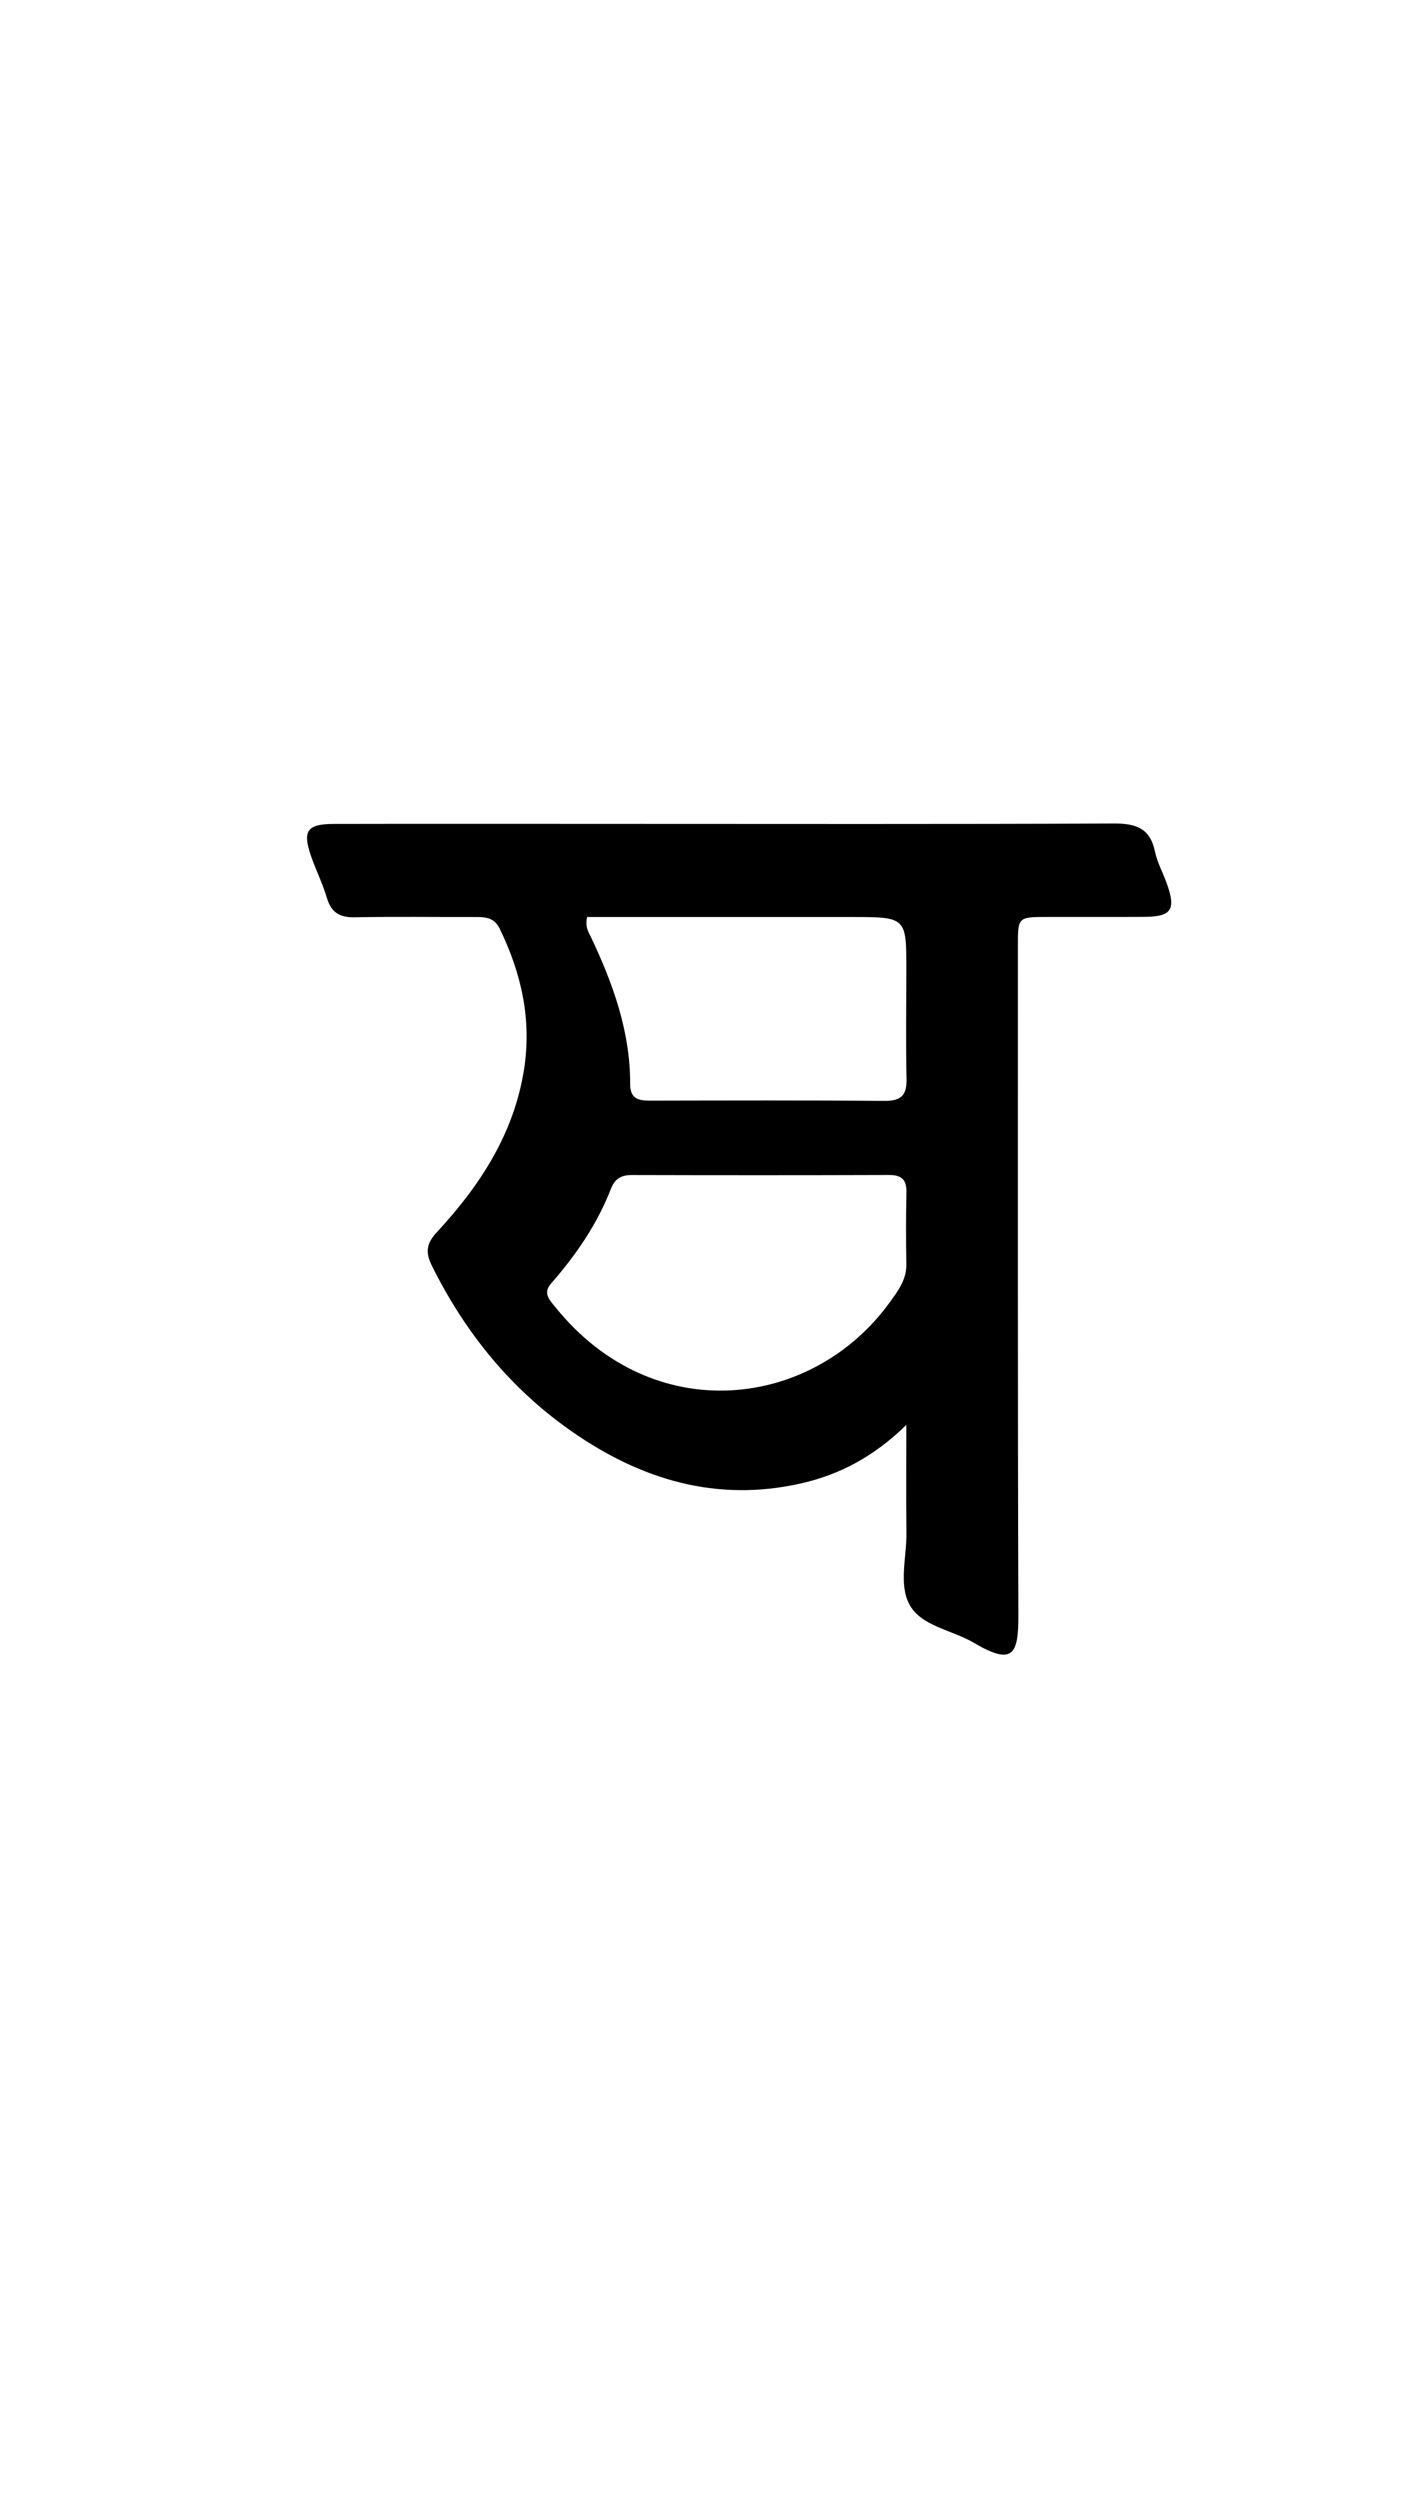 <svg enable-background="new 0 0 336 592" viewBox="0 0 336 592" xmlns="http://www.w3.org/2000/svg"><path d="m145 195.105c39.976.004 79.453.093 118.928-.091 5.241-.024 8.6 1.121 9.752 6.661.535 2.573 1.876 4.972 2.775 7.477 2.255 6.283 1.171 7.932-5.322 7.974-7.662.05-15.324-.003-22.986.017-6.949.018-6.956.034-6.954 6.838.01 52.801-.06 105.603.113 158.404.031 9.413-1.227 12.149-10.564 6.638-5.126-3.025-12.37-3.88-15.189-8.948-2.68-4.817-.681-11.414-.763-17.226-.114-8.085-.029-16.172-.029-25.414-7.662 7.482-15.766 11.785-25.018 13.868-20.044 4.512-37.914-.931-54.271-12.327-14.503-10.104-25.31-23.445-33.158-39.281-1.594-3.216-1.22-5.29 1.194-7.89 10.238-11.03 18.283-23.353 20.668-38.585 1.838-11.738-.625-22.8-5.816-33.372-1.292-2.63-3.487-2.695-5.888-2.689-9.494.023-18.991-.119-28.481.065-3.58.069-5.53-1.185-6.549-4.641-.984-3.34-2.578-6.496-3.723-9.795-2.087-6.015-.983-7.657 5.321-7.671 21.82-.05 43.64-.016 65.961-.013m-14.39 108.816c-2.111 2.315-.303 4.032 1.006 5.655 23.226 28.786 60.975 24.099 79.246-1.216 1.905-2.64 3.975-5.337 3.905-8.985-.108-5.661-.108-11.327.019-16.988.068-2.995-1.121-4.143-4.119-4.133-20.32.07-40.641.066-60.961.009-2.503-.007-4.01.864-4.935 3.238-3.18 8.159-7.974 15.331-14.162 22.42m70.876-86.763c-20.856 0-41.711 0-62.36 0-.536 2.417.316 3.523.872 4.694 5.243 11.046 9.353 22.41 9.32 34.843-.01 3.61 2.05 3.957 4.853 3.952 18.465-.037 36.931-.095 55.396.057 3.896.032 5.328-1.272 5.242-5.182-.19-8.646-.051-17.3-.049-25.95.003-12.413.002-12.413-13.272-12.415z"/></svg>
